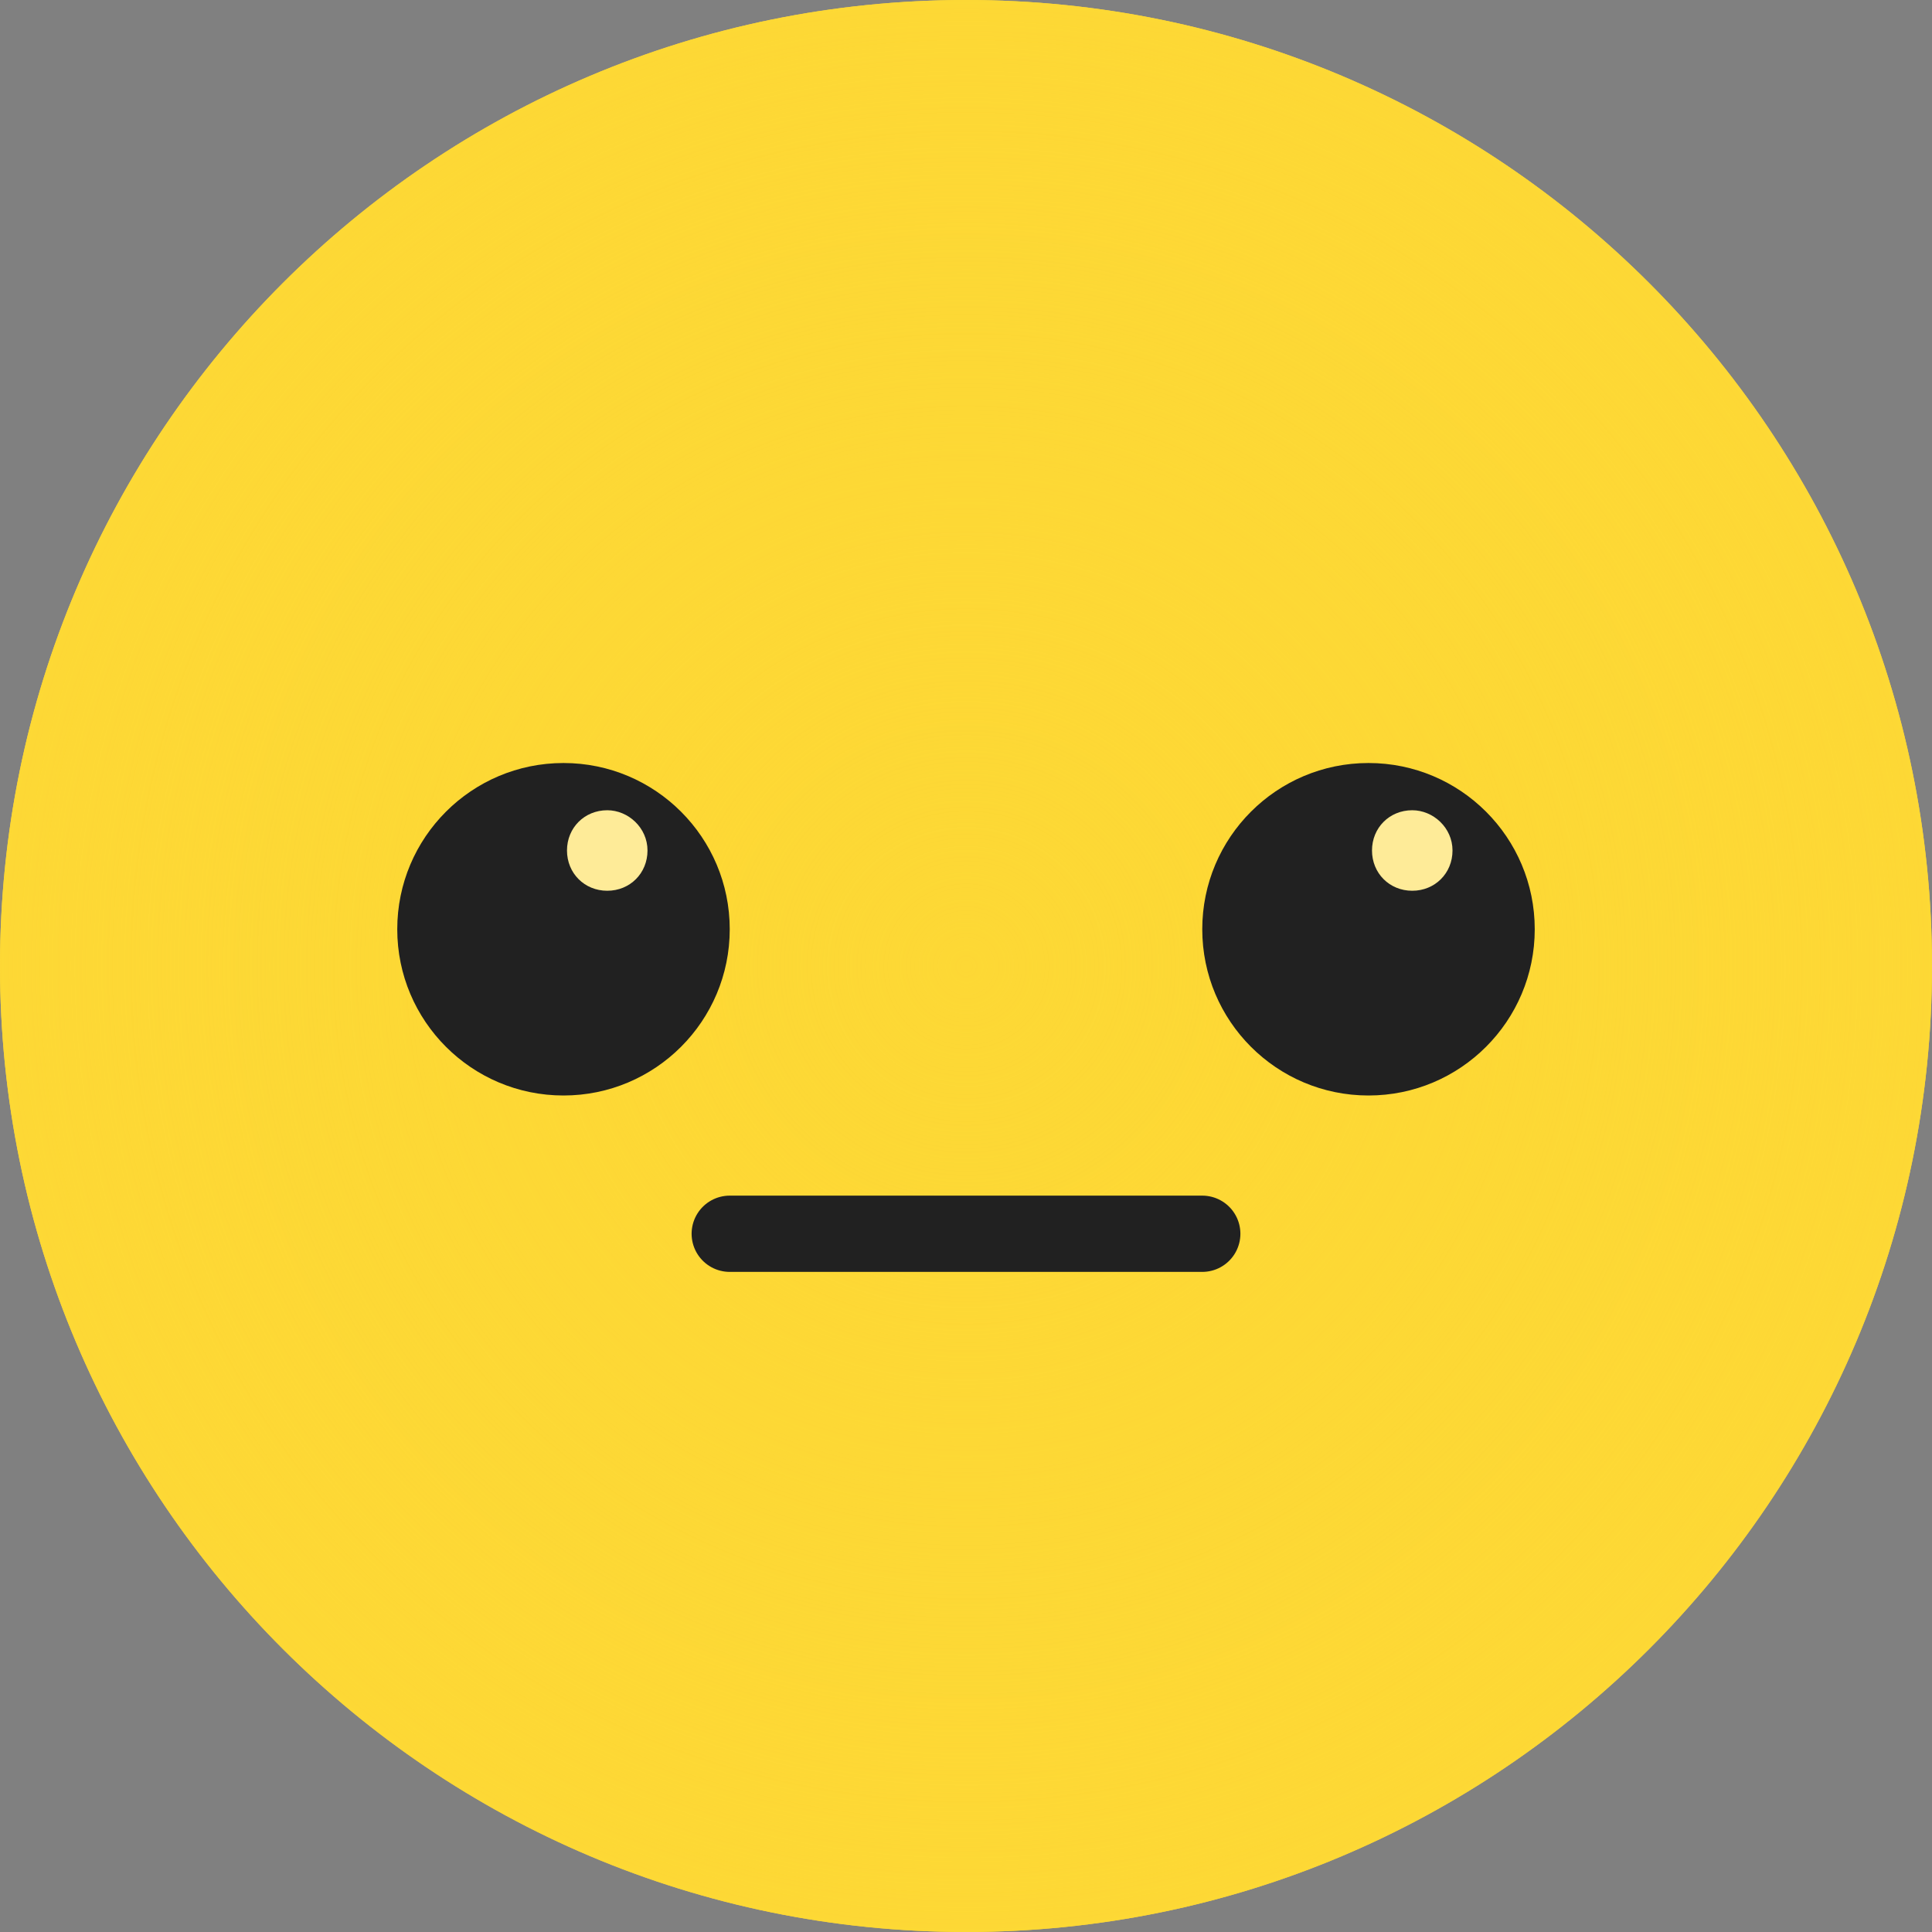 <svg width="76" height="76" viewBox="0 0 76 76" fill="none" xmlns="http://www.w3.org/2000/svg">
<rect x="0" y="0" width="76" height="76" fill="#808080" stroke="none"/>
<path d="M38 76C58.987 76 76 58.987 76 38C76 17.013 58.987 0 38 0C17.013 0 0 17.013 0 38C0 58.987 17.013 76 38 76Z" fill="#FDD835"/>
<path d="M38 76C58.987 76 76 58.987 76 38C76 17.013 58.987 0 38 0C17.013 0 0 17.013 0 38C0 58.987 17.013 76 38 76Z" fill="url(#paint0_radial_32322_4840)"/>
<path d="M22.167 43.094C25.778 43.094 28.706 40.166 28.706 36.554C28.706 32.943 25.778 30.015 22.167 30.015C18.555 30.015 15.627 32.943 15.627 36.554C15.627 40.166 18.555 43.094 22.167 43.094Z" fill="#212121"/>
<path d="M53.833 43.094C57.445 43.094 60.373 40.166 60.373 36.554C60.373 32.943 57.445 30.015 53.833 30.015C50.221 30.015 47.294 32.943 47.294 36.554C47.294 40.166 50.221 43.094 53.833 43.094Z" fill="#212121"/>
<path d="M28.706 48.533H47.294" stroke="#212121" stroke-width="3" stroke-miterlimit="10" stroke-linecap="round"/>
<path d="M25.471 33.456C25.471 34.351 24.783 35.04 23.888 35.04C22.993 35.04 22.304 34.351 22.304 33.456C22.304 32.562 22.993 31.873 23.888 31.873C24.714 31.873 25.471 32.562 25.471 33.456Z" fill="#FEEB98"/>
<path d="M57.138 33.456C57.138 34.351 56.449 35.04 55.554 35.04C54.659 35.04 53.971 34.351 53.971 33.456C53.971 32.562 54.659 31.873 55.554 31.873C56.38 31.873 57.138 32.562 57.138 33.456Z" fill="#FEEB98"/>
<defs>
<radialGradient id="paint0_radial_32322_4840" cx="0" cy="0" r="1" gradientUnits="userSpaceOnUse" gradientTransform="translate(38.014 38.014) scale(38.014)">
<stop stop-color="#FDD835" stop-opacity="0"/>
<stop offset="0.861" stop-color="#FDD835" stop-opacity="0.861"/>
<stop offset="1" stop-color="#FDD835"/>
</radialGradient>
</defs>
</svg>
